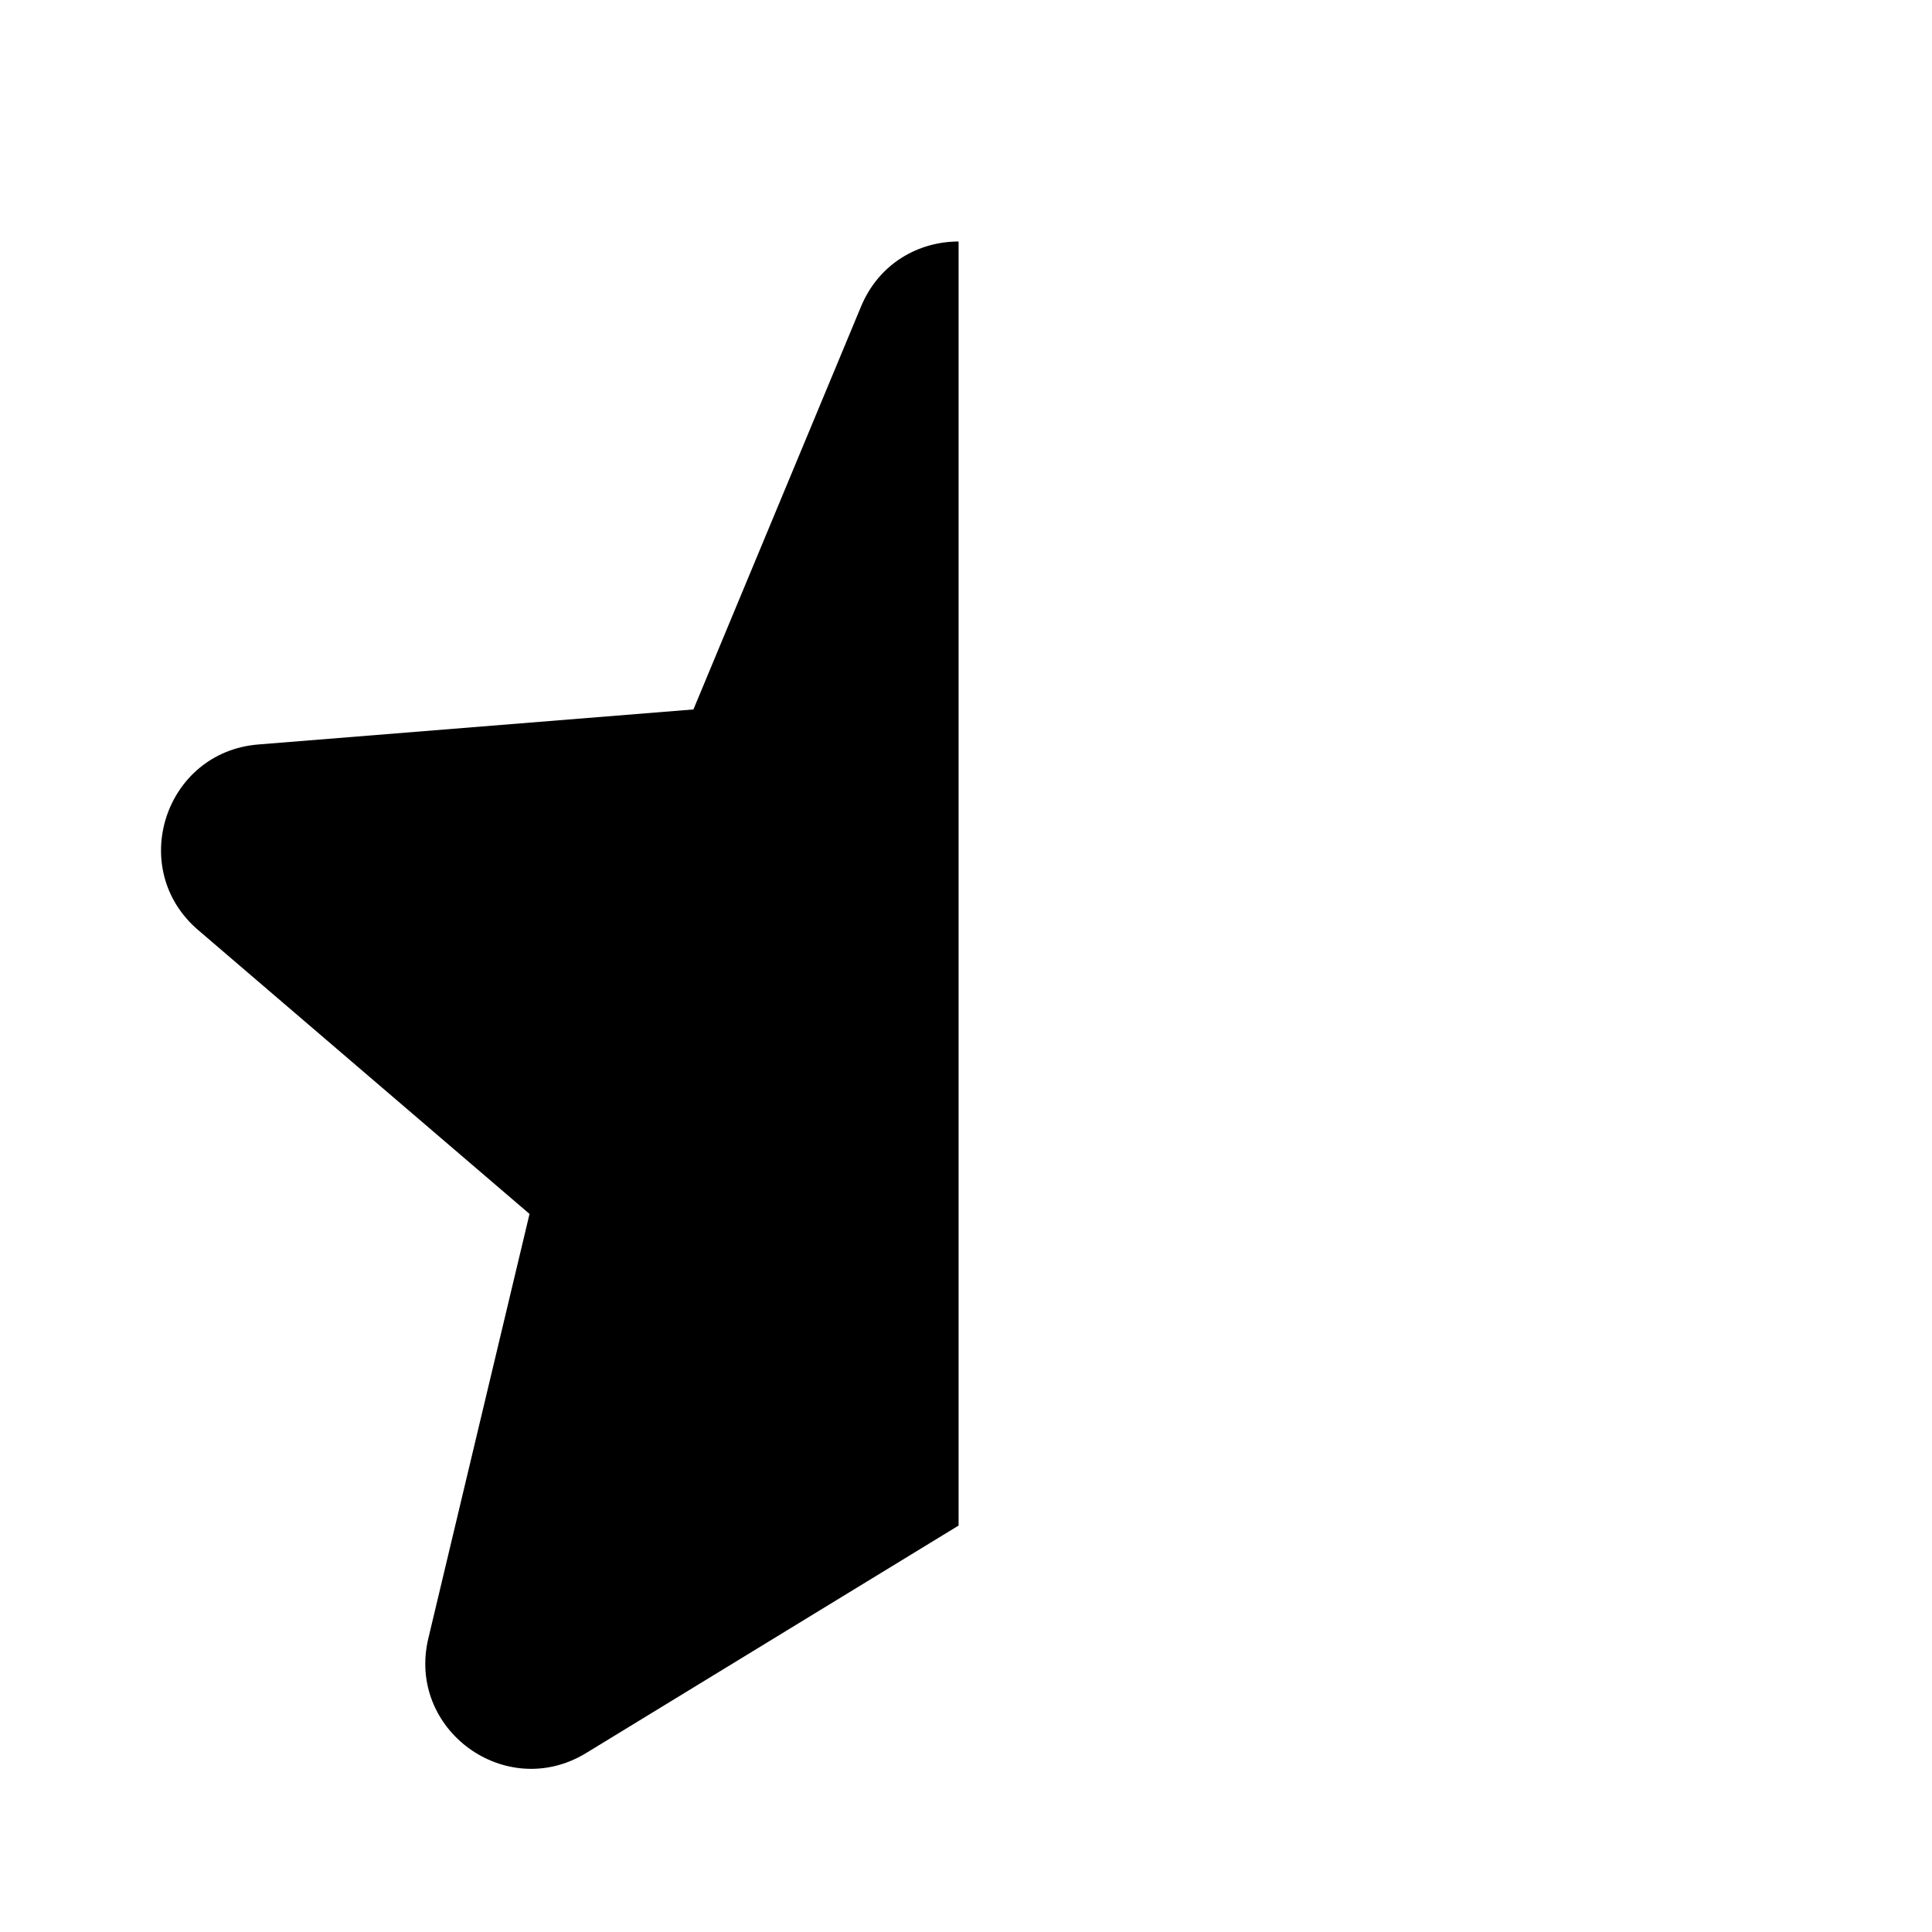 <svg width="24" height="24" viewBox="0 0 24 24" fill="none" xmlns="http://www.w3.org/2000/svg">
<path d="M11.908 18.951L7.281 21.777C6.285 22.385 5.05 21.488 5.321 20.352L6.578 15.08L2.461 11.553C1.574 10.793 2.046 9.341 3.21 9.248L8.614 8.813L10.696 3.808C10.92 3.269 11.414 3 11.908 3V18.951Z" fill="black"/>
</svg>
